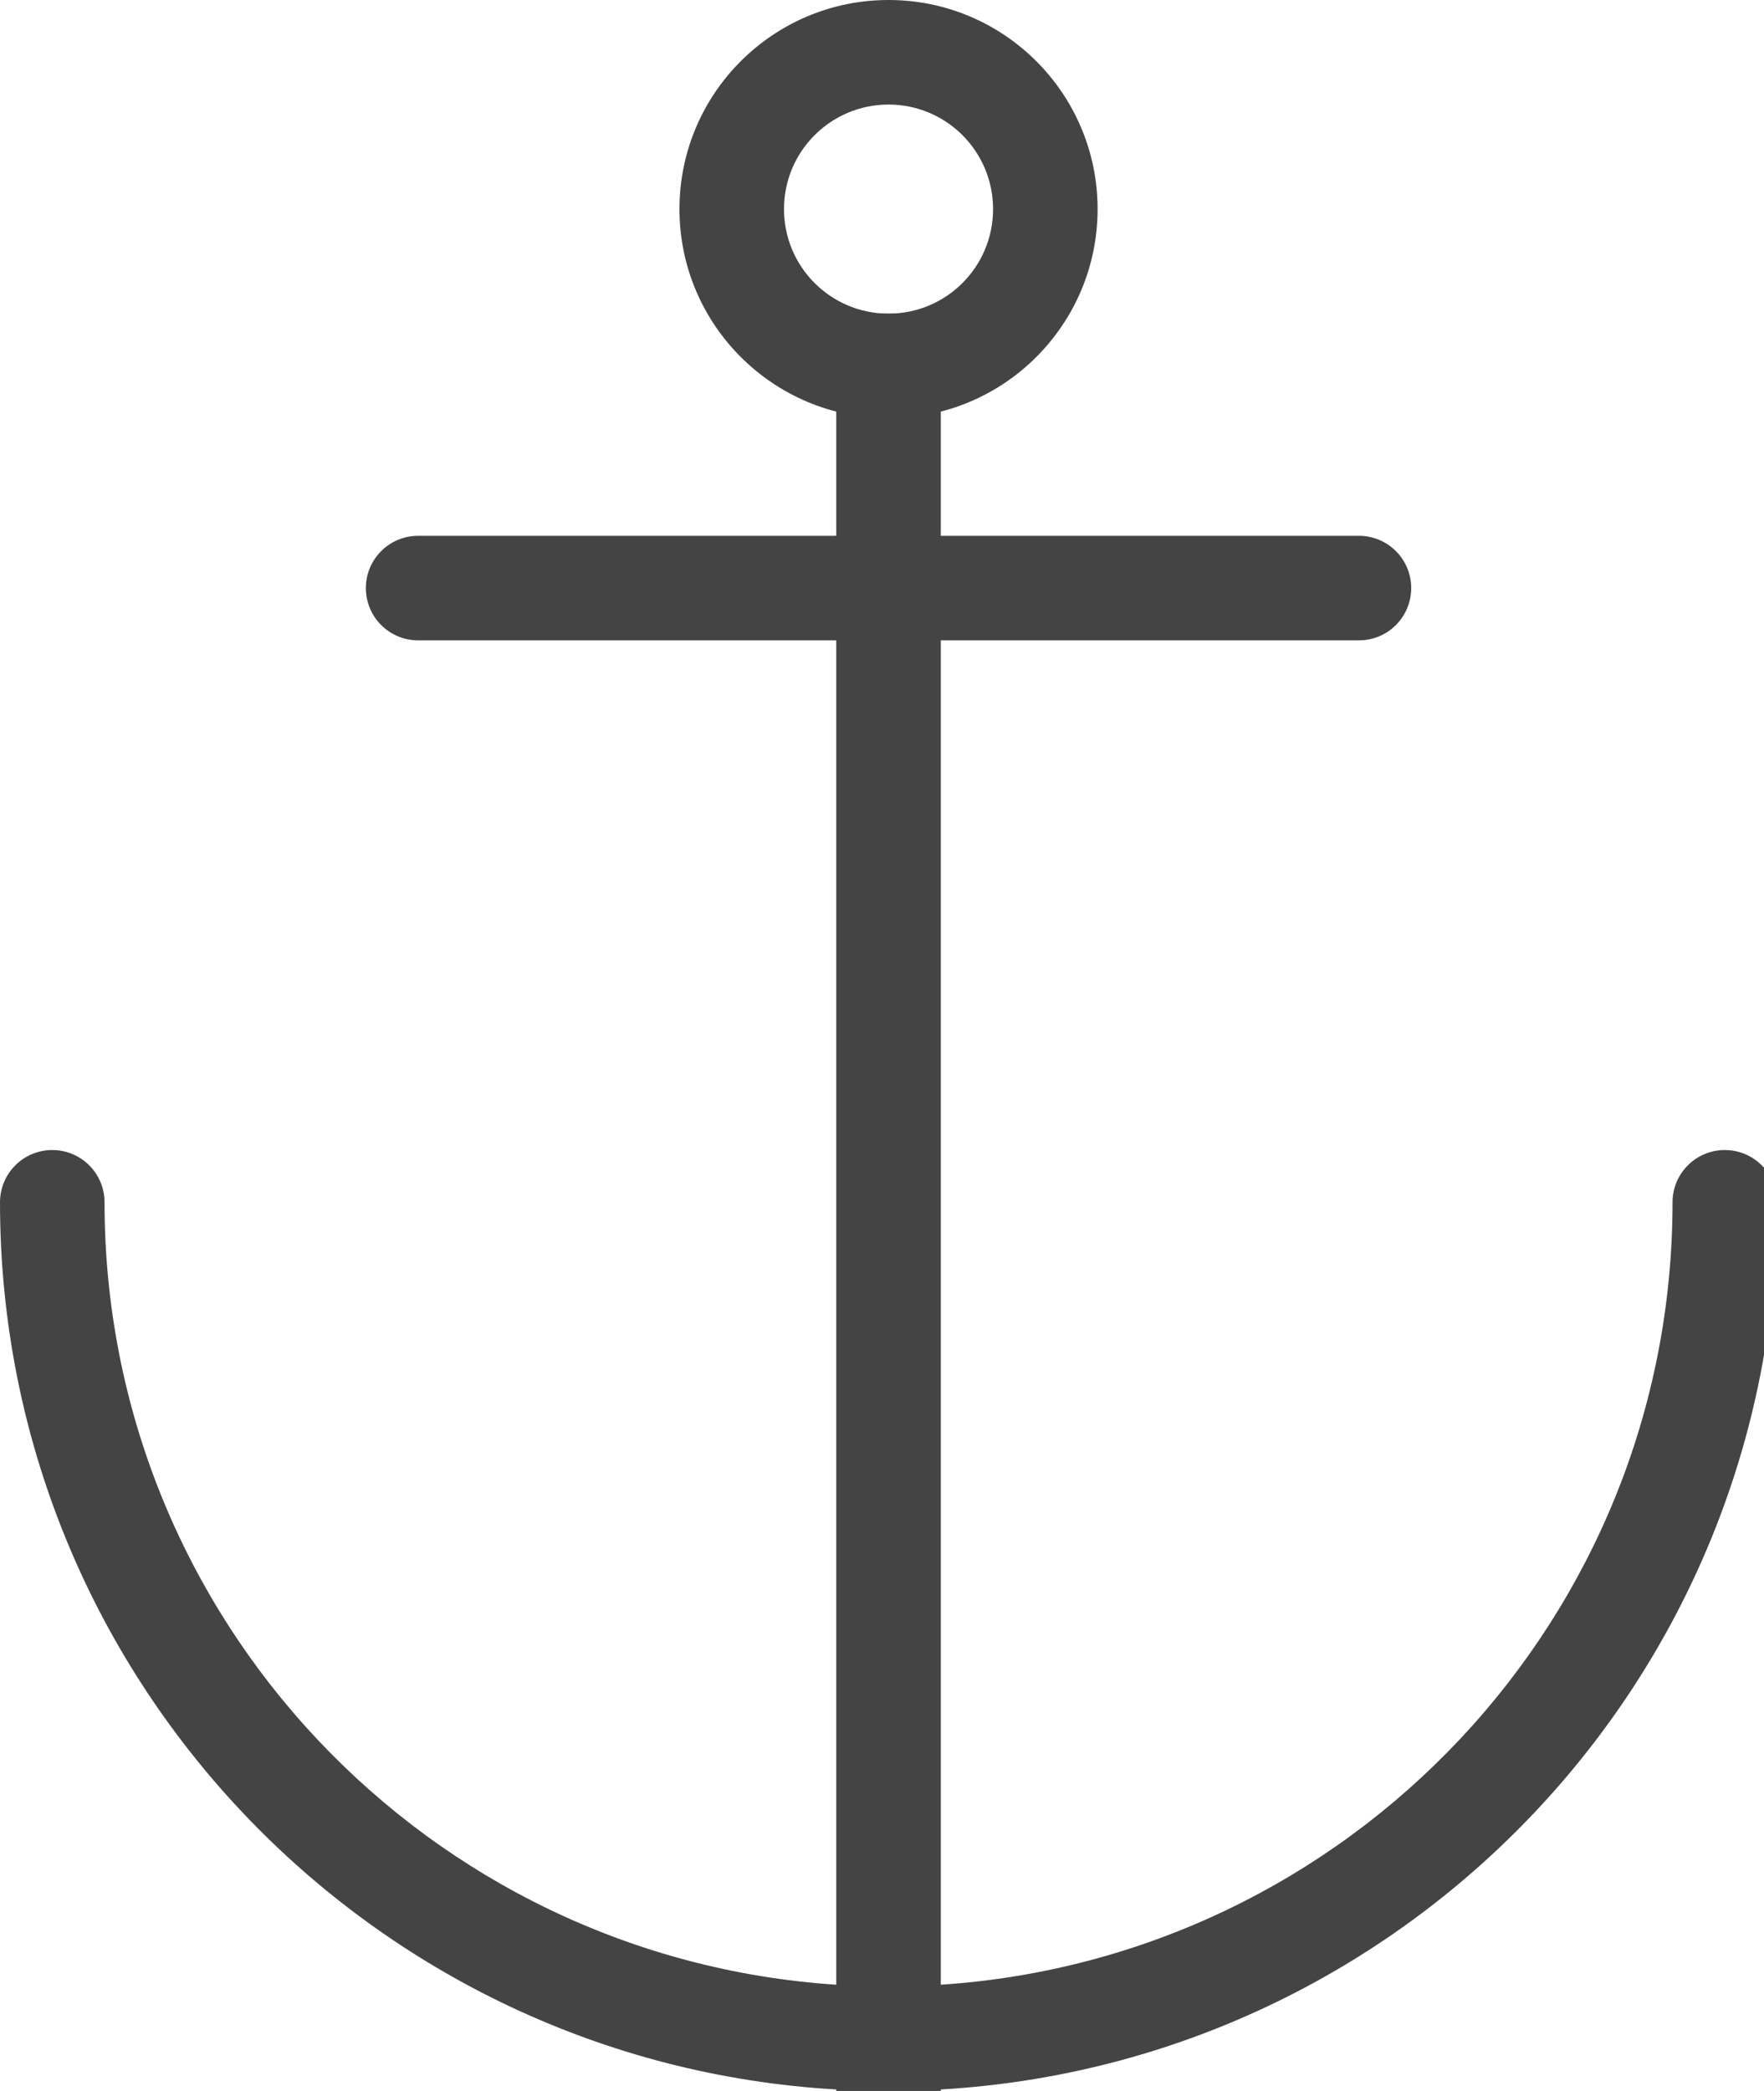 <?xml version="1.0" encoding="utf-8"?>
<!-- Generated by IcoMoon.io -->
<!DOCTYPE svg PUBLIC "-//W3C//DTD SVG 1.1//EN" "http://www.w3.org/Graphics/SVG/1.1/DTD/svg11.dtd">
<svg version="1.1" xmlns="http://www.w3.org/2000/svg" xmlns:xlink="http://www.w3.org/1999/xlink" width="27" height="32" viewBox="0 0 27 32">
<path fill="#444444" d="M12.8 9.8v20.574c-6.254-0.412-11.2-5.615-11.2-11.974 0-0.442-0.358-0.8-0.8-0.8s-0.8 0.358-0.8 0.8c0 7.243 5.661 13.163 12.8 13.577v0.023h1.6v-0.023c7.139-0.414 12.8-6.334 12.8-13.577 0-0.442-0.358-0.8-0.8-0.8s-0.8 0.358-0.8 0.8c0 6.359-4.946 11.562-11.2 11.974v0-20.574h6.4c0.442 0 0.8-0.358 0.8-0.8s-0.358-0.8-0.8-0.8h-6.4v-3.4h-1.6v3.4h-6.4c-0.442 0-0.8 0.358-0.8 0.8s0.358 0.8 0.8 0.8h6.4z"></path>
<path fill="#444444" d="M13.6 6.4c1.767 0 3.2-1.433 3.2-3.2s-1.433-3.2-3.2-3.2c-1.767 0-3.2 1.433-3.2 3.2s1.433 3.2 3.2 3.2v0 0zM13.6 4.8c-0.884 0-1.6-0.716-1.6-1.6s0.716-1.6 1.6-1.6c0.884 0 1.6 0.716 1.6 1.6s-0.716 1.6-1.6 1.6v0 0z"></path>
</svg>
